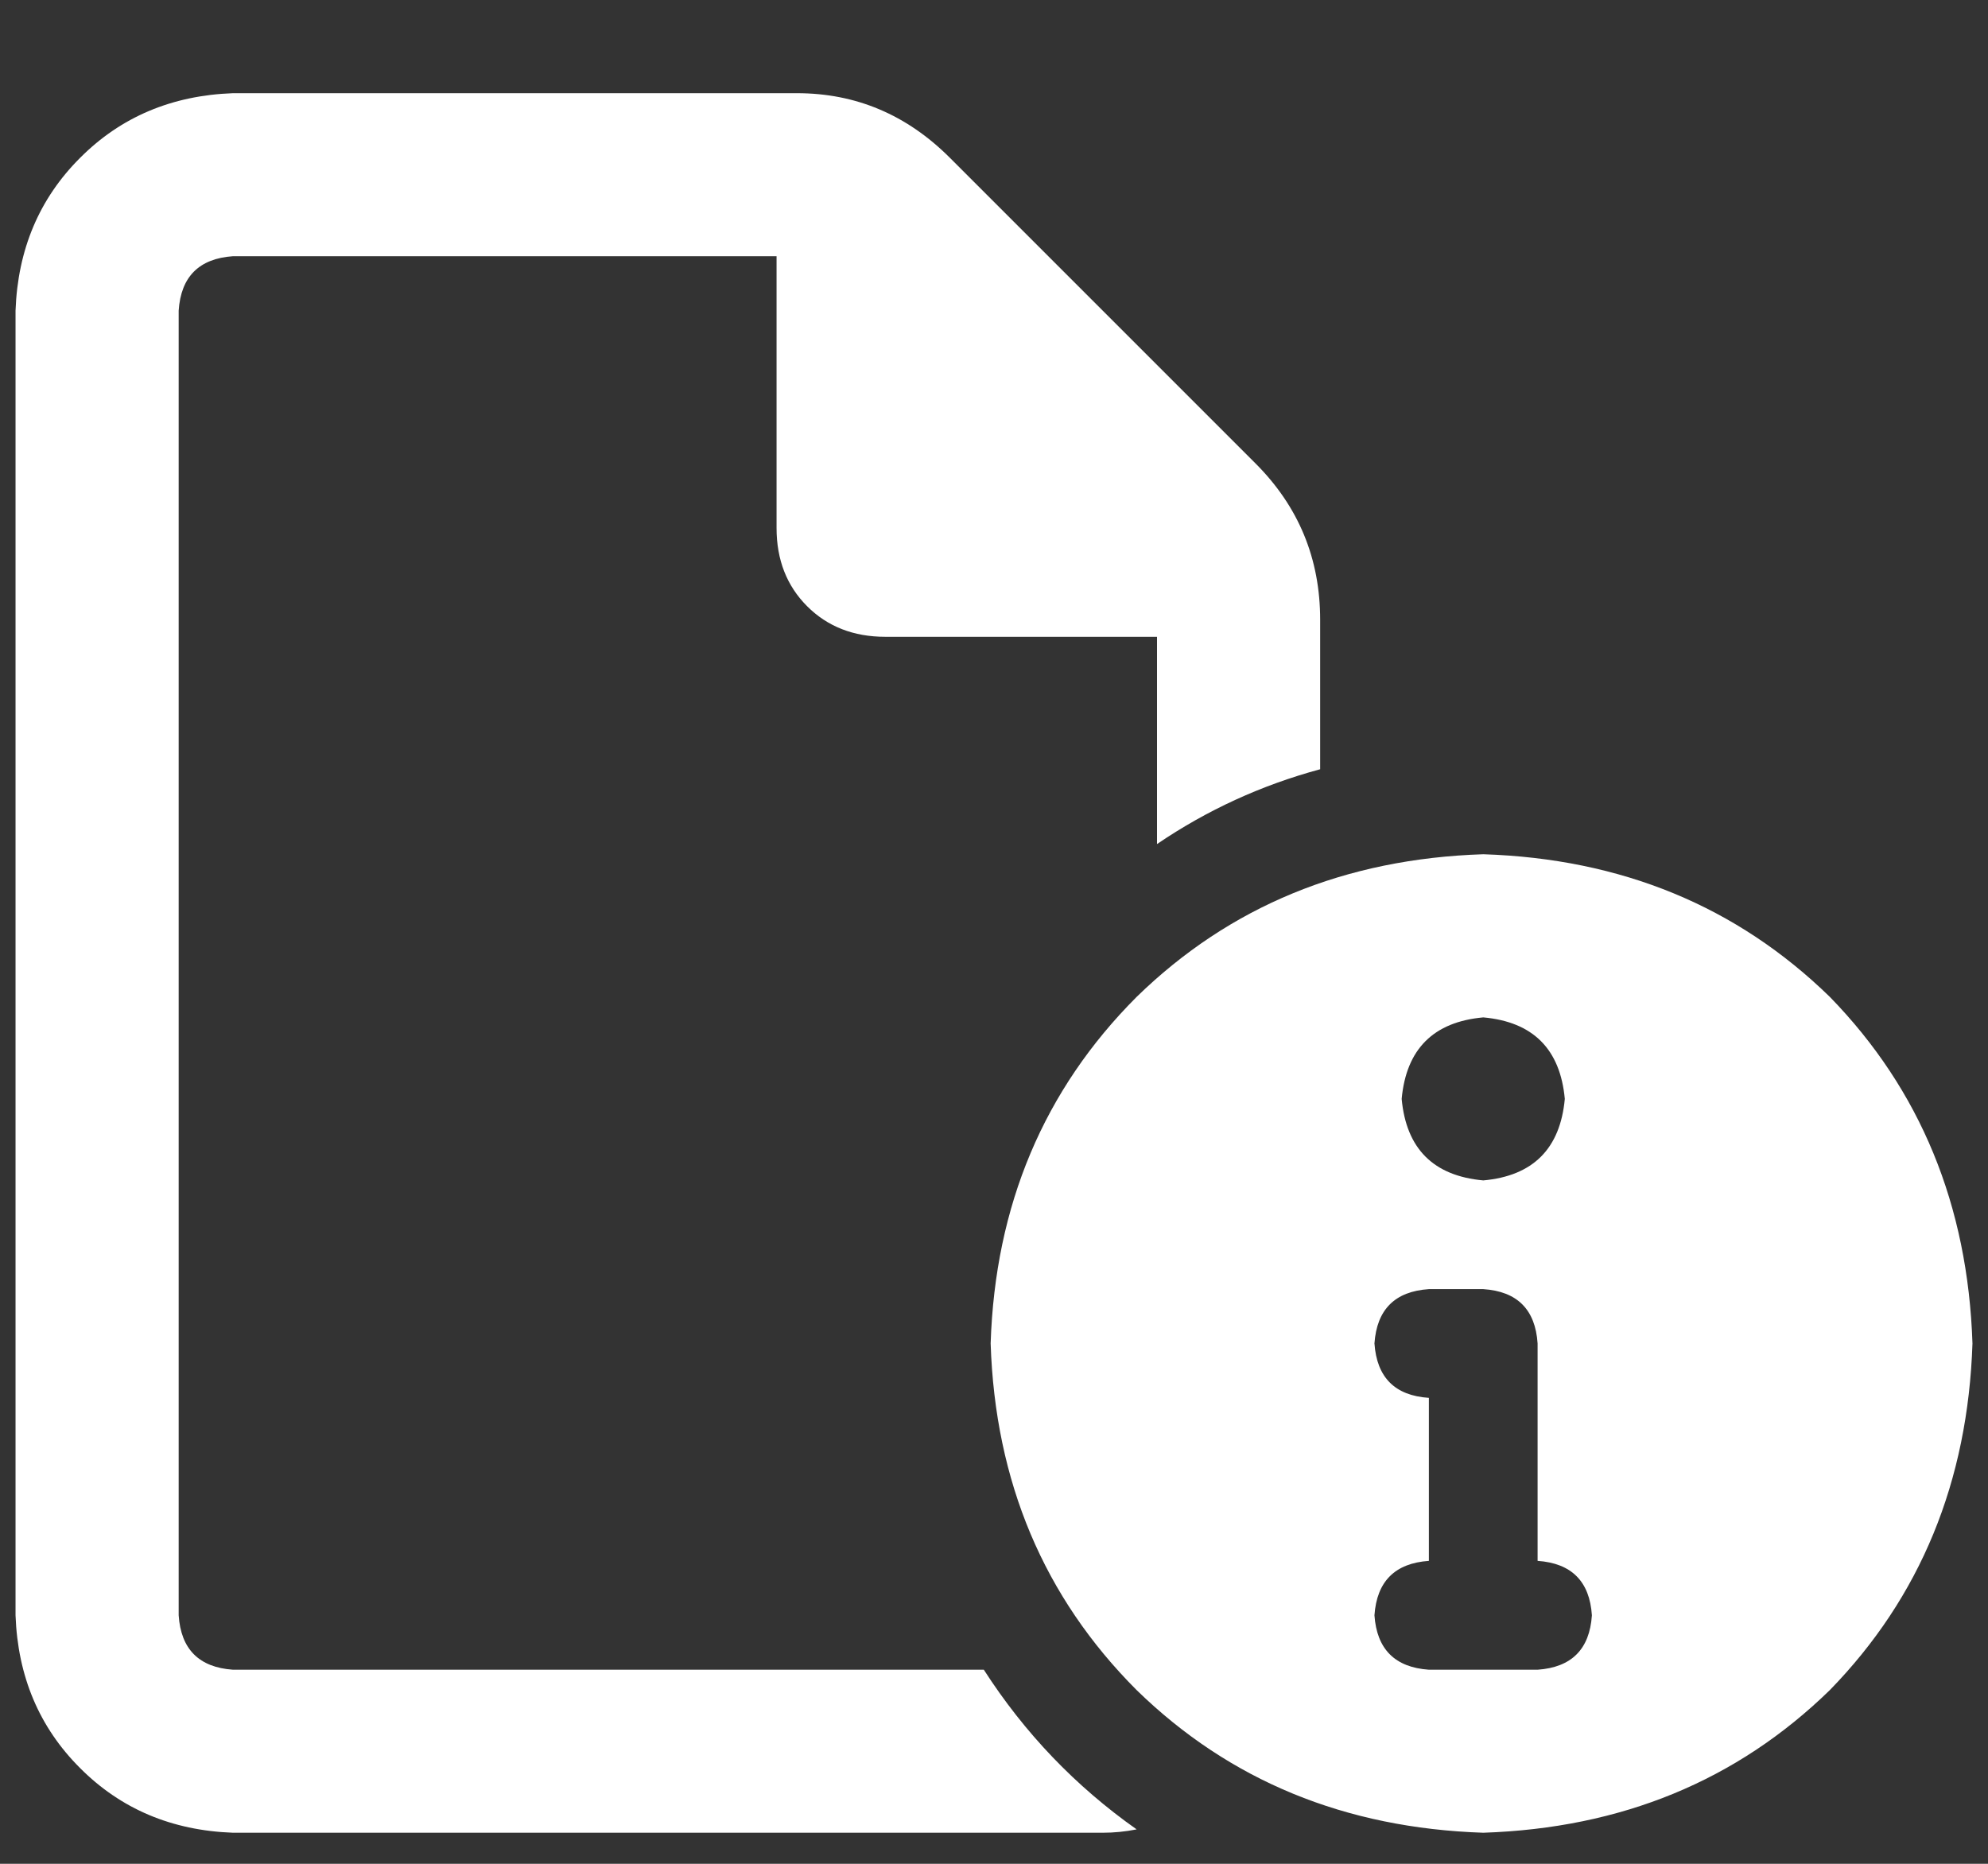 <svg width="16" height="15" viewBox="0 0 16 15" fill="none" xmlns="http://www.w3.org/2000/svg">
<rect x="0" y="0" width="16" height="15" fill="#333333" stroke="none"/>
<path d="M1.848 13.438L7.918 13.438C8.246 13.948 8.656 14.376 9.148 14.723C9.057 14.741 8.966 14.75 8.875 14.75L1.875 14.75C1.383 14.732 0.973 14.559 0.645 14.23C0.316 13.902 0.143 13.492 0.125 13L0.125 2.5C0.143 2.008 0.316 1.598 0.645 1.27C0.973 0.941 1.383 0.768 1.875 0.75L6.414 0.75C6.888 0.75 7.298 0.923 7.645 1.27L10.105 3.73C10.452 4.077 10.625 4.496 10.625 4.988V6.191C10.151 6.319 9.714 6.52 9.312 6.793L9.312 5.125L7.125 5.125C6.87 5.125 6.66 5.043 6.496 4.879C6.332 4.715 6.25 4.505 6.25 4.25L6.25 2.062L1.875 2.062C1.602 2.081 1.456 2.227 1.438 2.5L1.438 13C1.456 13.273 1.602 13.419 1.875 13.438H1.848ZM7.973 10.812C8.009 9.701 8.401 8.771 9.148 8.023C9.896 7.294 10.825 6.911 11.938 6.875C13.05 6.911 13.979 7.294 14.727 8.023C15.456 8.771 15.838 9.701 15.875 10.812C15.838 11.925 15.456 12.854 14.727 13.602C13.979 14.331 13.05 14.713 11.938 14.75C10.825 14.713 9.896 14.331 9.148 13.602C8.401 12.854 8.009 11.925 7.973 10.812ZM11.938 9.5C12.338 9.464 12.557 9.245 12.594 8.844C12.557 8.443 12.338 8.224 11.938 8.188C11.537 8.224 11.318 8.443 11.281 8.844C11.318 9.245 11.537 9.464 11.938 9.5ZM11.5 11.25V12.562C11.227 12.581 11.081 12.727 11.062 13C11.081 13.273 11.227 13.419 11.5 13.438H12.375C12.648 13.419 12.794 13.273 12.812 13C12.794 12.727 12.648 12.581 12.375 12.562V10.812C12.357 10.539 12.211 10.393 11.938 10.375H11.5C11.227 10.393 11.081 10.539 11.062 10.812C11.081 11.086 11.227 11.232 11.5 11.25Z" fill="white"/>
</svg>
